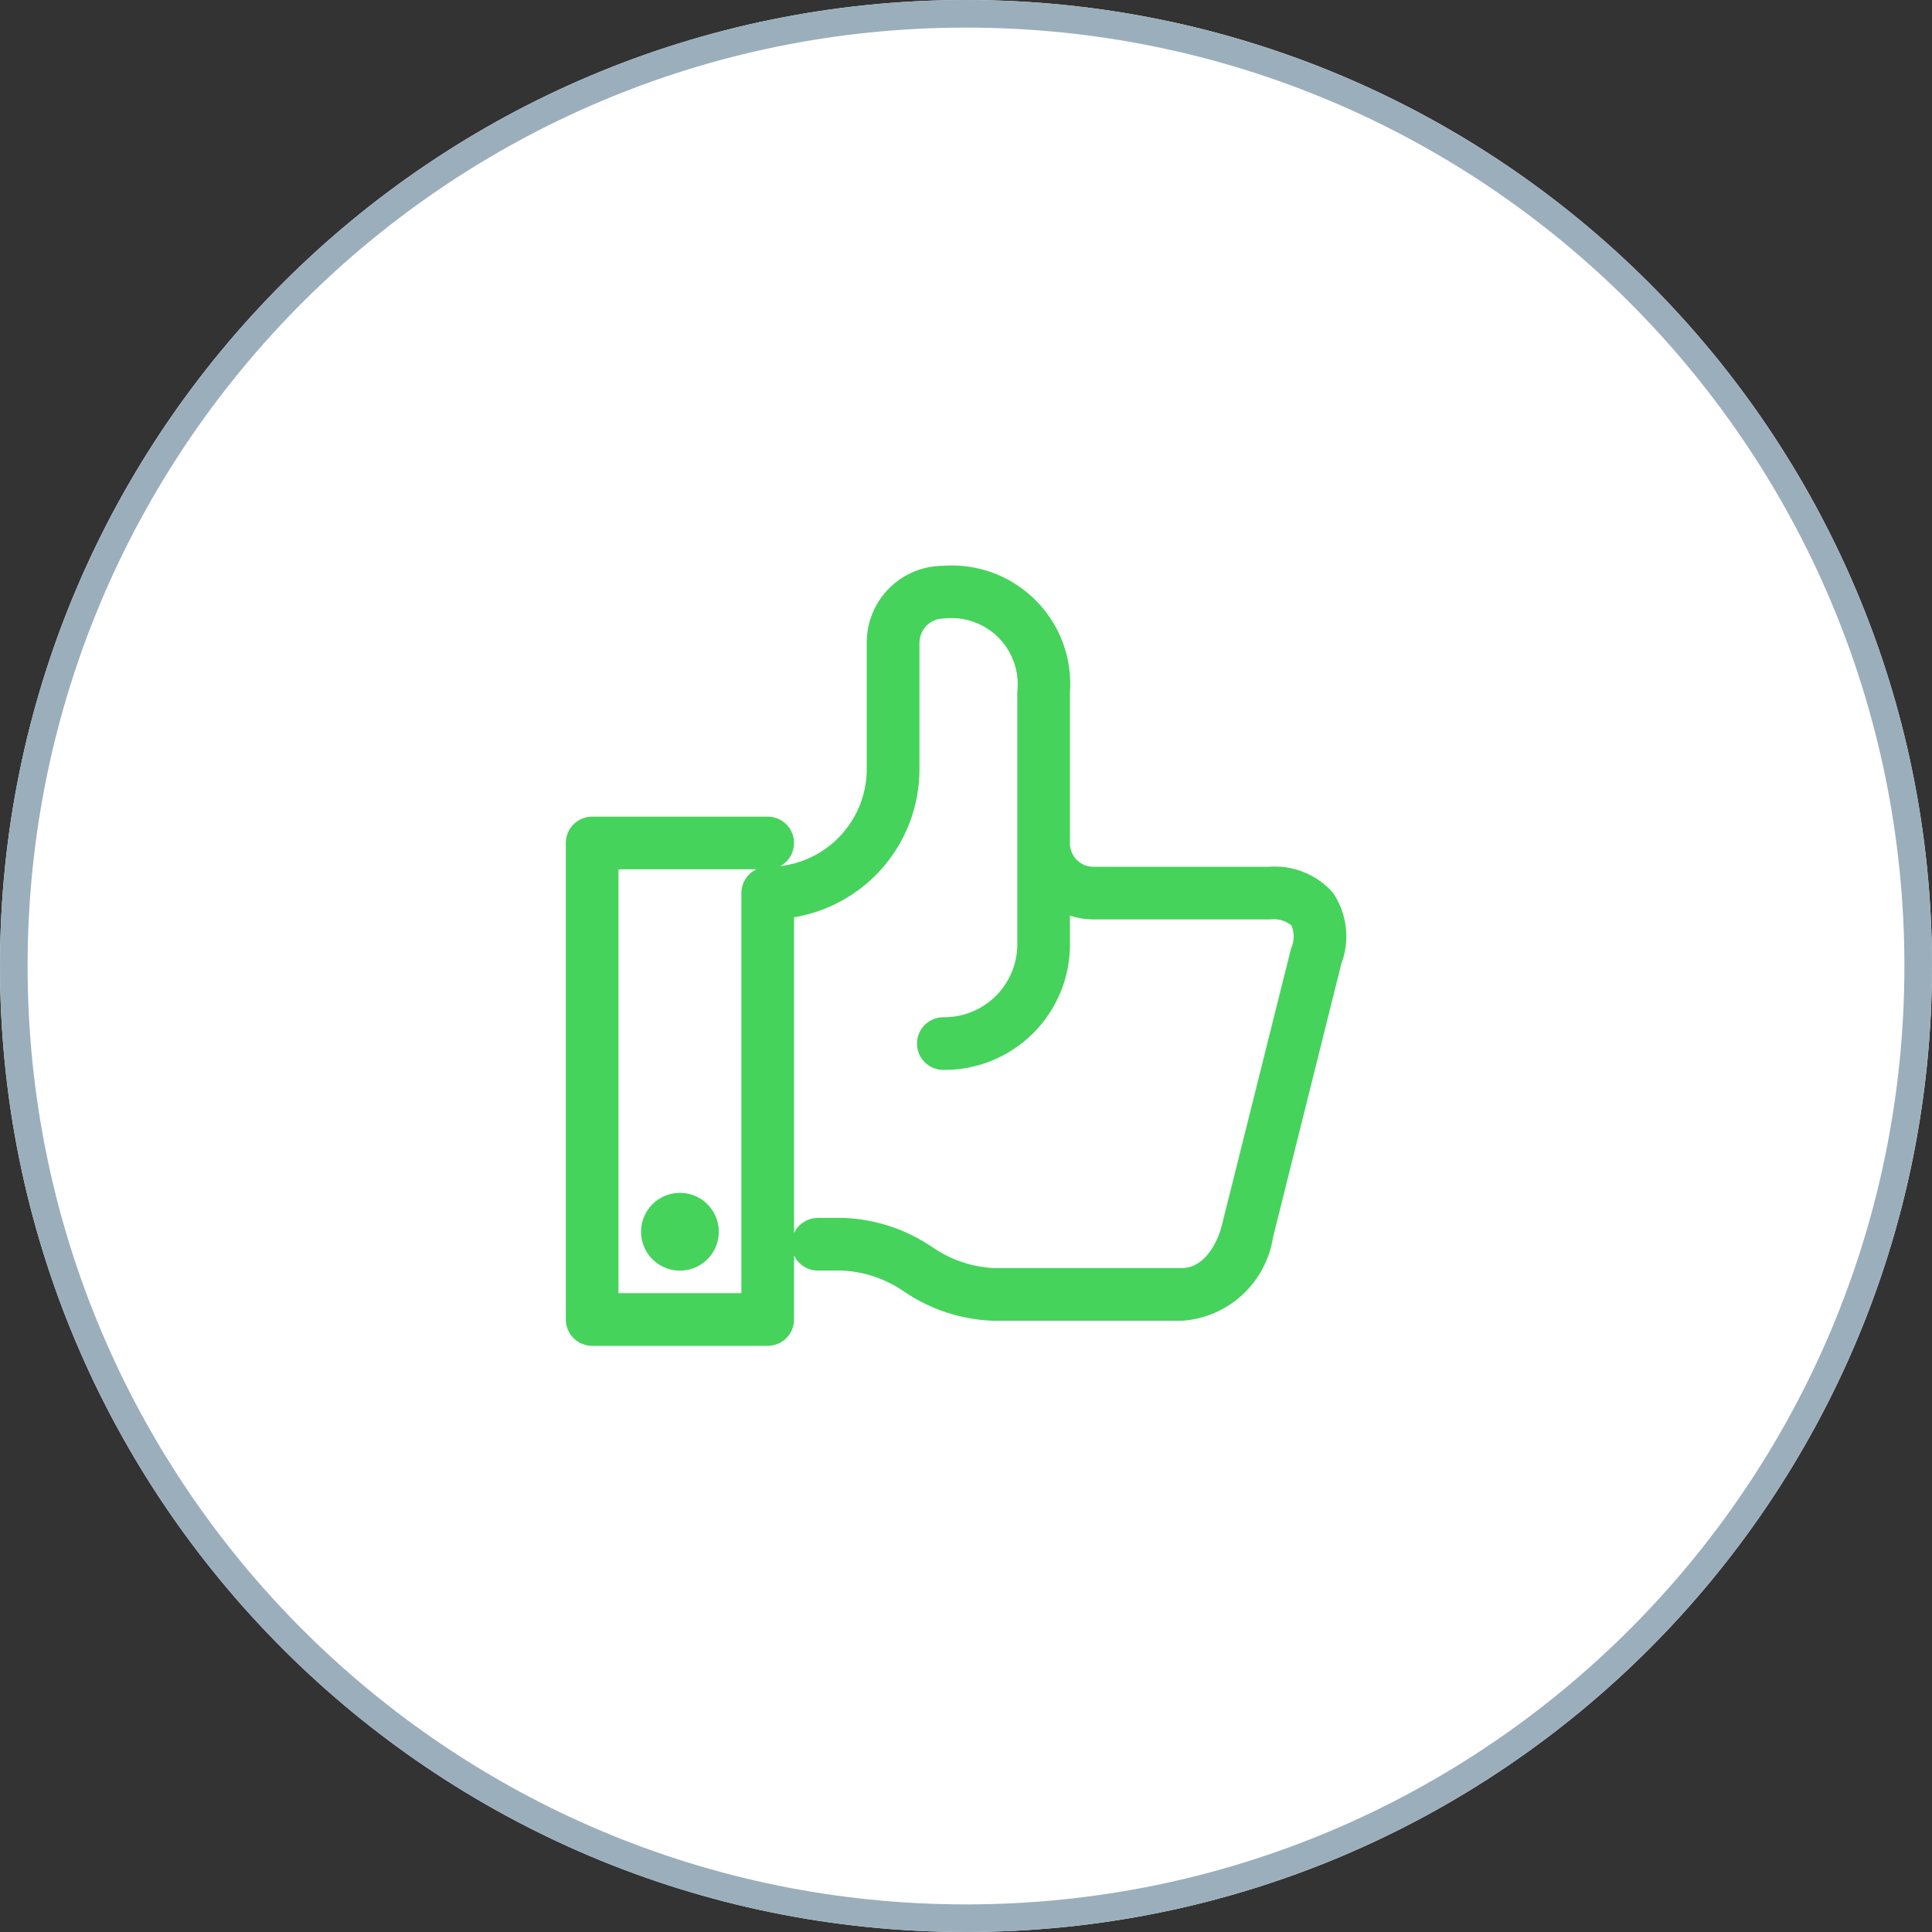<svg width="70" height="70" viewBox="0 0 70 70" fill="none" xmlns="http://www.w3.org/2000/svg">
<rect x="0" y="0" width="70" height="70" fill="#333333" stroke="none"/>
<path d="M35 70C54.33 70 70 54.33 70 35C70 15.67 54.33 0 35 0C15.67 0 0 15.67 0 35C0 54.33 15.67 70 35 70Z" fill="white"/>
<path d="M35 69.5C54.054 69.5 69.5 54.054 69.5 35C69.5 15.946 54.054 0.5 35 0.5C15.946 0.5 0.5 15.946 0.5 35C0.5 54.054 15.946 69.5 35 69.5Z" stroke="#9BAEBC"/>
<path fill-rule="evenodd" clip-rule="evenodd" d="M23.726 44.628C23.726 44.808 23.779 44.984 23.879 45.133C23.979 45.282 24.121 45.399 24.287 45.468C24.453 45.537 24.636 45.555 24.812 45.52C24.989 45.484 25.151 45.398 25.278 45.271C25.405 45.144 25.491 44.982 25.526 44.805C25.562 44.629 25.544 44.446 25.475 44.28C25.406 44.114 25.29 43.972 25.14 43.872C24.991 43.772 24.815 43.719 24.635 43.719C24.394 43.719 24.163 43.815 23.992 43.986C23.822 44.156 23.726 44.387 23.726 44.628ZM48.126 34.75L45.632 44.74C45.528 45.432 45.192 46.068 44.678 46.543C44.165 47.018 43.505 47.304 42.807 47.354H35.994C34.938 47.316 33.915 46.98 33.042 46.385C32.305 45.874 31.438 45.579 30.542 45.536H29.633C29.512 45.536 29.397 45.488 29.312 45.403C29.226 45.318 29.178 45.202 29.178 45.081C29.178 44.961 29.226 44.845 29.312 44.76C29.397 44.675 29.512 44.627 29.633 44.627H30.542C31.598 44.665 32.621 45.001 33.494 45.596C34.231 46.108 35.098 46.402 35.994 46.445H42.81C43.89 46.445 44.532 45.408 44.754 44.52L47.254 34.52C47.342 34.311 47.382 34.086 47.371 33.859C47.36 33.633 47.298 33.412 47.191 33.213C47.031 33.065 46.841 32.952 46.634 32.883C46.427 32.814 46.208 32.79 45.991 32.813H39.63C39.139 32.814 38.66 32.655 38.267 32.361V34.176C38.273 34.715 38.171 35.249 37.968 35.748C37.764 36.246 37.463 36.699 37.082 37.08C36.701 37.461 36.248 37.762 35.75 37.965C35.251 38.169 34.717 38.271 34.178 38.265C34.057 38.265 33.942 38.217 33.857 38.132C33.771 38.047 33.724 37.931 33.724 37.81C33.724 37.69 33.771 37.574 33.857 37.489C33.942 37.404 34.057 37.356 34.178 37.356C34.597 37.361 35.013 37.281 35.401 37.123C35.789 36.965 36.141 36.731 36.438 36.434C36.734 36.138 36.968 35.786 37.126 35.398C37.284 35.01 37.364 34.594 37.359 34.175V25.089C37.403 24.66 37.351 24.227 37.206 23.822C37.062 23.416 36.829 23.047 36.524 22.742C36.219 22.438 35.85 22.205 35.445 22.061C35.039 21.917 34.606 21.865 34.177 21.909C33.817 21.914 33.473 22.059 33.218 22.313C32.964 22.568 32.819 22.912 32.814 23.272V27.816C32.828 29.067 32.367 30.277 31.523 31.201C30.68 32.125 29.517 32.694 28.27 32.794V47.808C28.27 47.868 28.258 47.927 28.235 47.982C28.213 48.037 28.179 48.087 28.137 48.129C28.095 48.171 28.045 48.205 27.99 48.227C27.935 48.25 27.876 48.262 27.816 48.262H21.454C21.394 48.262 21.335 48.25 21.28 48.227C21.225 48.205 21.175 48.171 21.133 48.129C21.091 48.087 21.057 48.037 21.035 47.982C21.012 47.927 21 47.868 21 47.808V30.542C21 30.482 21.012 30.423 21.035 30.368C21.057 30.313 21.091 30.263 21.133 30.221C21.175 30.179 21.225 30.145 21.28 30.123C21.335 30.1 21.394 30.088 21.454 30.088H27.816C27.936 30.088 28.052 30.136 28.137 30.221C28.223 30.306 28.27 30.422 28.27 30.543C28.27 30.663 28.223 30.779 28.137 30.864C28.052 30.949 27.936 30.997 27.816 30.997H21.909V47.354H27.361V32.359C27.361 32.239 27.409 32.123 27.494 32.038C27.579 31.953 27.695 31.905 27.815 31.905C28.354 31.911 28.888 31.809 29.387 31.605C29.885 31.402 30.338 31.101 30.719 30.72C31.1 30.339 31.401 29.886 31.605 29.388C31.808 28.889 31.91 28.355 31.904 27.816V23.272C31.904 22.669 32.144 22.092 32.57 21.666C32.997 21.24 33.574 21 34.177 21C34.725 20.955 35.277 21.031 35.793 21.22C36.309 21.41 36.778 21.71 37.167 22.099C37.556 22.488 37.856 22.957 38.046 23.473C38.235 23.989 38.311 24.541 38.266 25.089V30.542C38.264 30.722 38.298 30.9 38.366 31.066C38.433 31.232 38.534 31.383 38.661 31.51C38.788 31.637 38.939 31.738 39.105 31.805C39.271 31.873 39.449 31.907 39.629 31.905H45.99C46.346 31.873 46.705 31.925 47.038 32.057C47.371 32.188 47.668 32.395 47.907 32.662C48.105 32.968 48.228 33.317 48.267 33.68C48.305 34.042 48.258 34.409 48.129 34.75" fill="#46D35C"/>
<path d="M48.126 34.75L45.632 44.74C45.528 45.432 45.192 46.068 44.678 46.543C44.165 47.018 43.505 47.304 42.807 47.354H35.994C34.938 47.316 33.915 46.98 33.042 46.385C32.305 45.874 31.438 45.579 30.542 45.536H29.633C29.512 45.536 29.397 45.488 29.312 45.403C29.226 45.318 29.178 45.202 29.178 45.081C29.178 44.961 29.226 44.845 29.312 44.76C29.397 44.675 29.512 44.627 29.633 44.627H30.542C31.598 44.665 32.621 45.001 33.494 45.596C34.231 46.108 35.098 46.402 35.994 46.445H42.81C43.89 46.445 44.532 45.408 44.754 44.52L47.254 34.52C47.342 34.311 47.382 34.086 47.371 33.859C47.36 33.633 47.298 33.412 47.191 33.213C47.031 33.065 46.841 32.952 46.634 32.883C46.427 32.814 46.208 32.79 45.991 32.813H39.63C39.139 32.814 38.66 32.655 38.267 32.361V34.176C38.273 34.715 38.171 35.249 37.968 35.748C37.764 36.246 37.463 36.699 37.082 37.08C36.701 37.461 36.248 37.762 35.75 37.965C35.251 38.169 34.717 38.271 34.178 38.265C34.057 38.265 33.942 38.217 33.857 38.132C33.771 38.047 33.724 37.931 33.724 37.81C33.724 37.69 33.771 37.574 33.857 37.489C33.942 37.404 34.057 37.356 34.178 37.356C34.597 37.361 35.013 37.281 35.401 37.123C35.789 36.965 36.141 36.731 36.438 36.434C36.734 36.138 36.968 35.786 37.126 35.398C37.284 35.01 37.364 34.594 37.359 34.175V25.089C37.403 24.66 37.351 24.227 37.206 23.822C37.062 23.416 36.829 23.047 36.524 22.742C36.219 22.438 35.85 22.205 35.445 22.061C35.039 21.917 34.606 21.865 34.177 21.909C33.817 21.914 33.473 22.059 33.218 22.313C32.964 22.568 32.819 22.912 32.814 23.272V27.816C32.828 29.067 32.367 30.277 31.523 31.201C30.68 32.125 29.517 32.694 28.27 32.794V47.808C28.27 47.868 28.258 47.927 28.235 47.982C28.213 48.037 28.179 48.087 28.137 48.129C28.095 48.171 28.045 48.205 27.99 48.227C27.935 48.25 27.876 48.262 27.816 48.262H21.454C21.394 48.262 21.335 48.25 21.28 48.227C21.225 48.205 21.175 48.171 21.133 48.129C21.091 48.087 21.057 48.037 21.035 47.982C21.012 47.927 21 47.868 21 47.808V30.542C21 30.482 21.012 30.423 21.035 30.368C21.057 30.313 21.091 30.263 21.133 30.221C21.175 30.179 21.225 30.145 21.28 30.123C21.335 30.1 21.394 30.088 21.454 30.088H27.816C27.936 30.088 28.052 30.136 28.137 30.221C28.223 30.306 28.27 30.422 28.27 30.543C28.27 30.663 28.223 30.779 28.137 30.864C28.052 30.949 27.936 30.997 27.816 30.997H21.909V47.354H27.361V32.359C27.361 32.239 27.409 32.123 27.494 32.038C27.579 31.953 27.695 31.905 27.815 31.905C28.354 31.911 28.888 31.809 29.387 31.605C29.885 31.402 30.338 31.101 30.719 30.72C31.1 30.339 31.401 29.886 31.605 29.388C31.808 28.889 31.91 28.355 31.904 27.816V23.272C31.904 22.669 32.144 22.092 32.57 21.666C32.997 21.24 33.574 21 34.177 21C34.725 20.955 35.277 21.031 35.793 21.22C36.309 21.41 36.778 21.71 37.167 22.099C37.556 22.488 37.856 22.957 38.046 23.473C38.235 23.989 38.311 24.541 38.266 25.089V30.542C38.264 30.722 38.298 30.9 38.366 31.066C38.433 31.232 38.534 31.383 38.661 31.51C38.788 31.637 38.939 31.738 39.105 31.805C39.271 31.873 39.45 31.907 39.629 31.905H45.99C46.346 31.873 46.705 31.925 47.038 32.057C47.371 32.188 47.668 32.395 47.907 32.662C48.105 32.968 48.228 33.317 48.267 33.68C48.305 34.042 48.258 34.409 48.129 34.75M23.726 44.628C23.726 44.808 23.779 44.984 23.879 45.133C23.979 45.282 24.121 45.399 24.287 45.468C24.453 45.537 24.636 45.555 24.812 45.52C24.989 45.484 25.151 45.398 25.278 45.271C25.405 45.144 25.491 44.982 25.526 44.805C25.562 44.629 25.544 44.446 25.475 44.28C25.406 44.114 25.29 43.972 25.14 43.872C24.991 43.772 24.815 43.719 24.635 43.719C24.394 43.719 24.163 43.815 23.992 43.986C23.822 44.156 23.726 44.387 23.726 44.628V44.628Z" stroke="#46D35C"/>
</svg>
